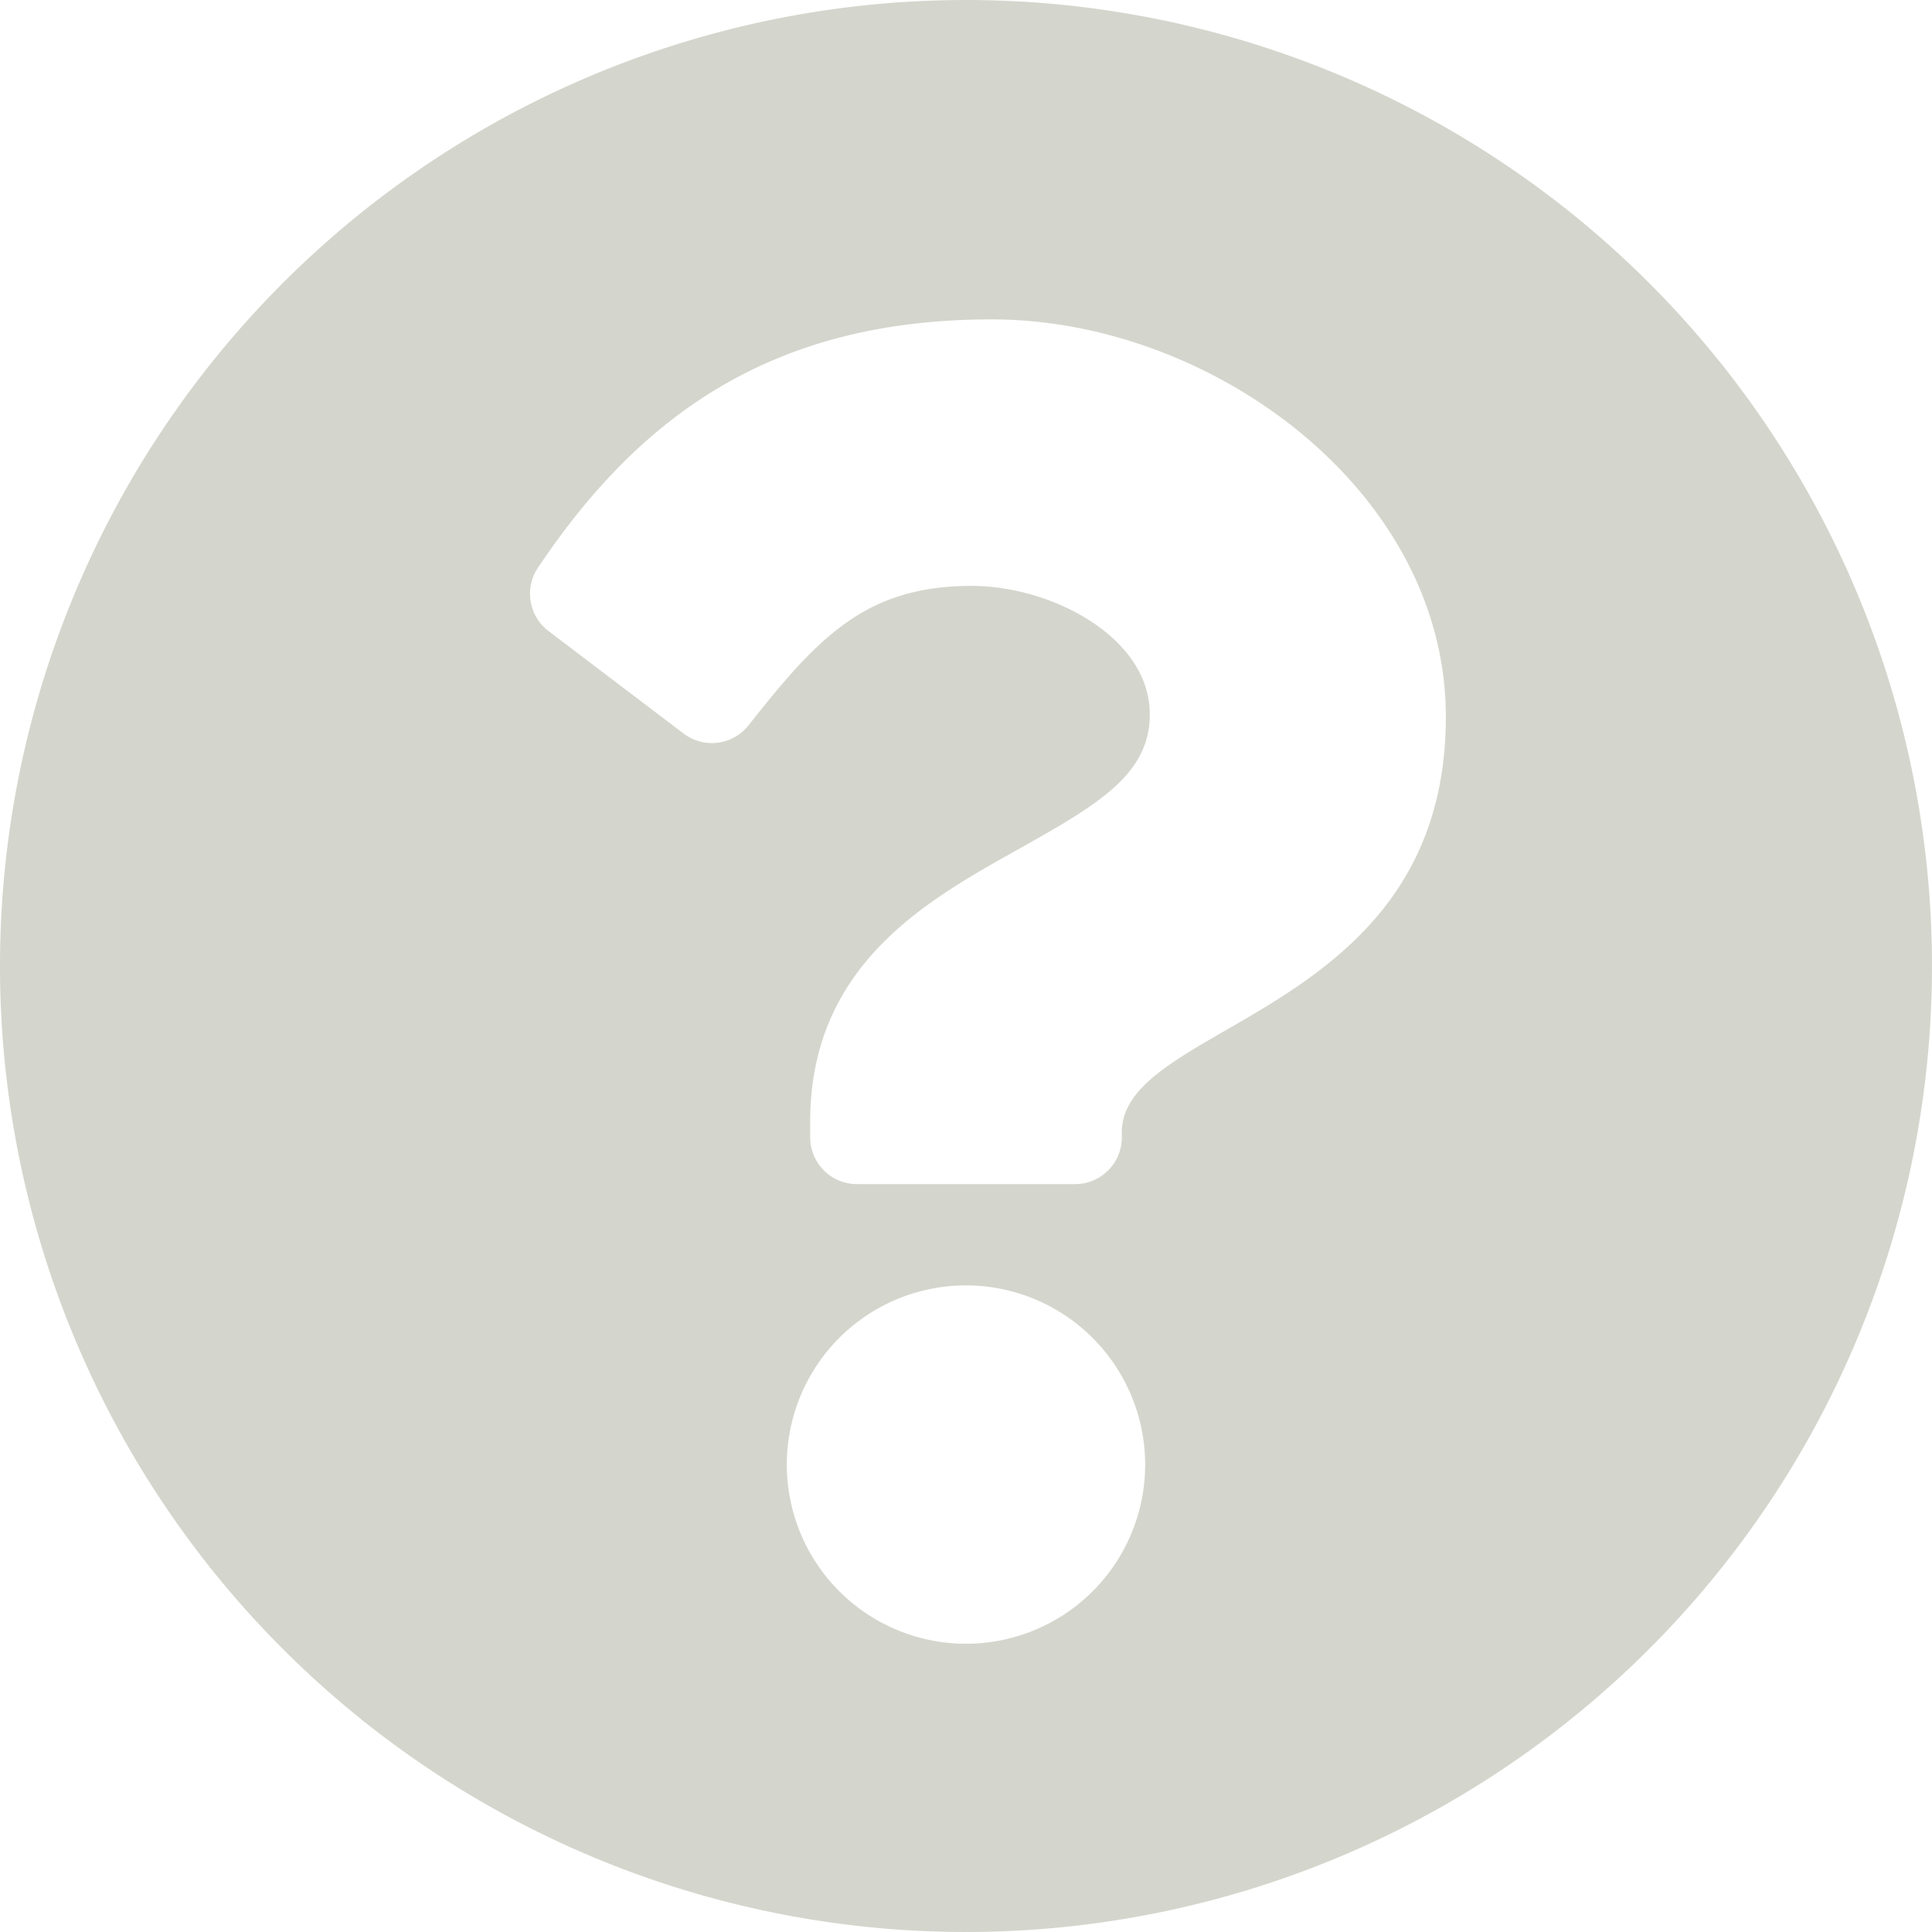 <svg xmlns="http://www.w3.org/2000/svg" width="181.82" height="181.82" viewBox="0 0 181.82 181.82">
  <path id="ic_tentative" d="M182.382,91.473A90.91,90.91,0,1,1,91.473.563,90.905,90.905,0,0,1,182.382,91.473ZM93.912,30.621c-19.977,0-32.718,8.415-42.724,23.372a4.4,4.4,0,0,0,1,5.96L64.9,69.6a4.4,4.4,0,0,0,6.109-.778C77.561,60.514,82.051,55.7,92.018,55.7c7.489,0,16.752,4.82,16.752,12.082,0,5.49-4.532,8.309-11.926,12.455-8.623,4.834-20.034,10.851-20.034,25.9V107.6a4.4,4.4,0,0,0,4.4,4.4h20.528a4.4,4.4,0,0,0,4.4-4.4v-.489c0-10.433,30.494-10.868,30.494-39.1C136.629,46.75,114.574,30.621,93.912,30.621Zm-2.44,90.91a16.862,16.862,0,1,0,16.862,16.862A16.881,16.881,0,0,0,91.473,121.531Z" transform="translate(-0.563 -0.563)" fill="#d4d6cd"/>
</svg>
